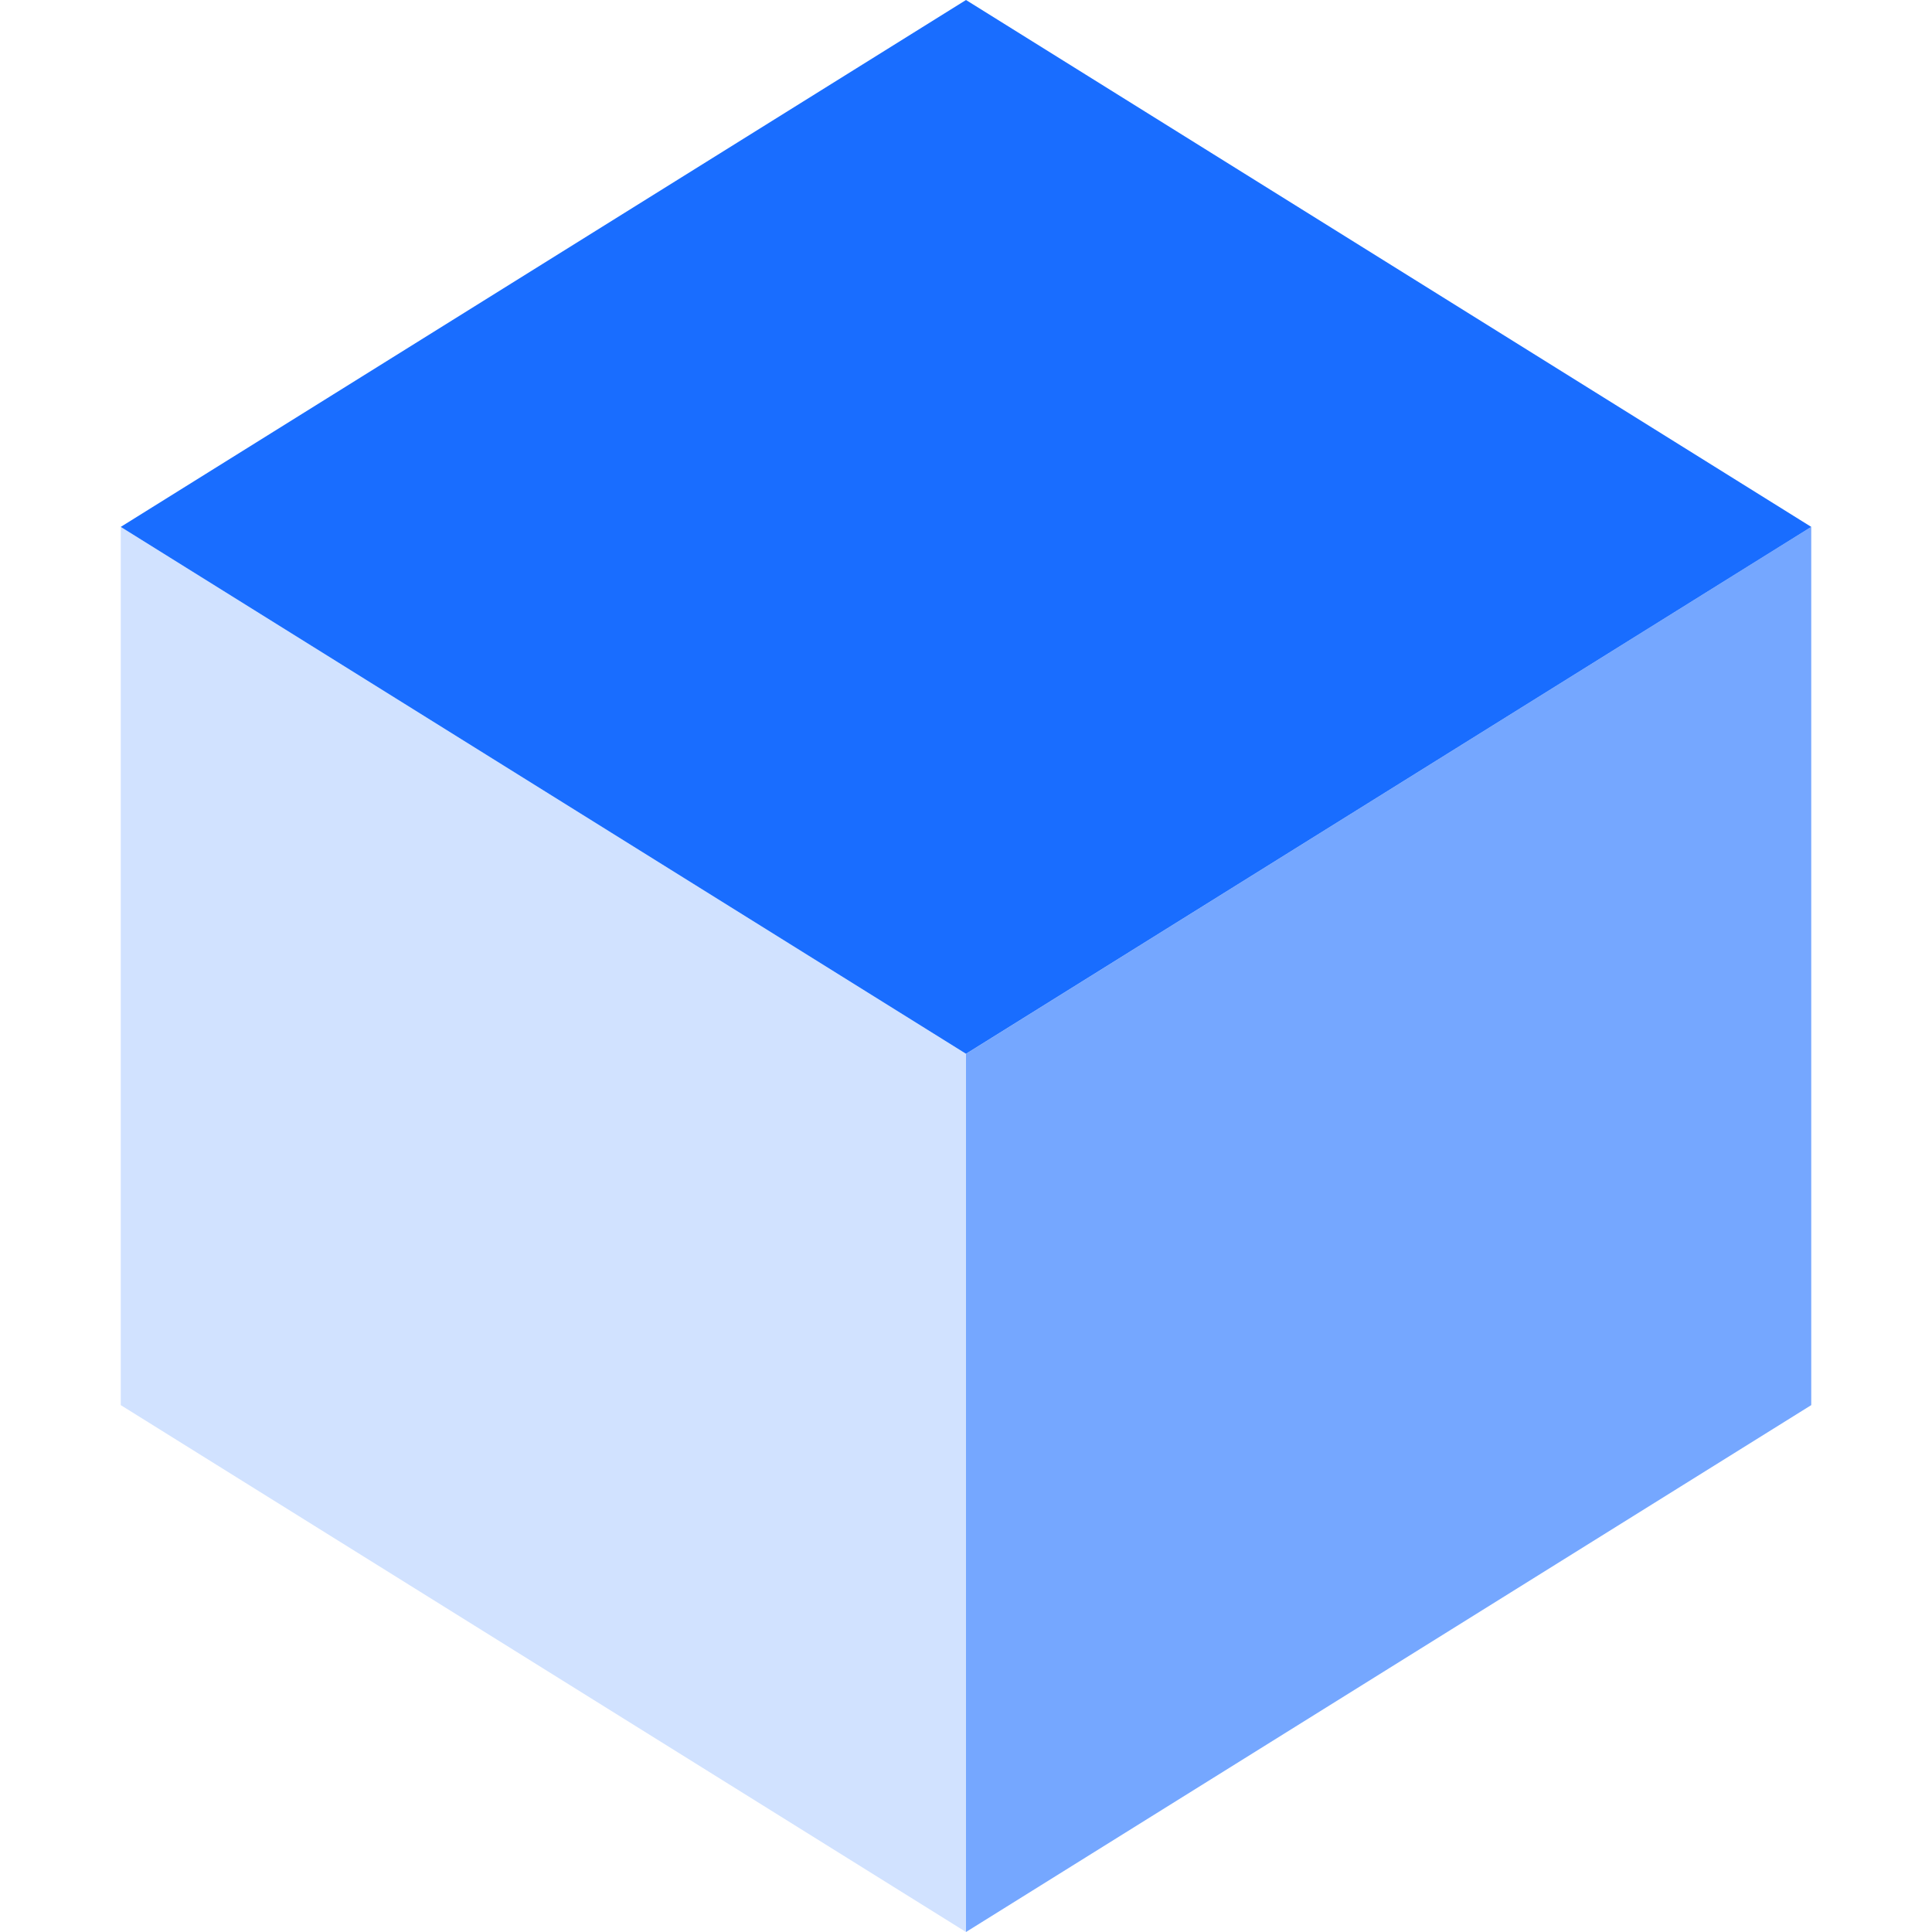 <svg width="32" height="32" viewBox="0 0 32 32" fill="none" xmlns="http://www.w3.org/2000/svg">
<g clip-path="url(#clip0_174_1668)">
<path d="M2 8.727V23.273L16 32V17.455L2 8.727Z" fill="#D1E2FF"/>
<path d="M16 17.455V32L30 23.273V8.727L16 17.455Z" fill="#75A7FF"/>
<path d="M16 17.454L2 8.727L16 0L30 8.727L16 17.454Z" fill="#196DFF"/>
</g>
<defs>
<clipPath id="clip0_174_1668">
<rect width="32" height="32" fill="white"/>
</clipPath>
</defs>
</svg>
